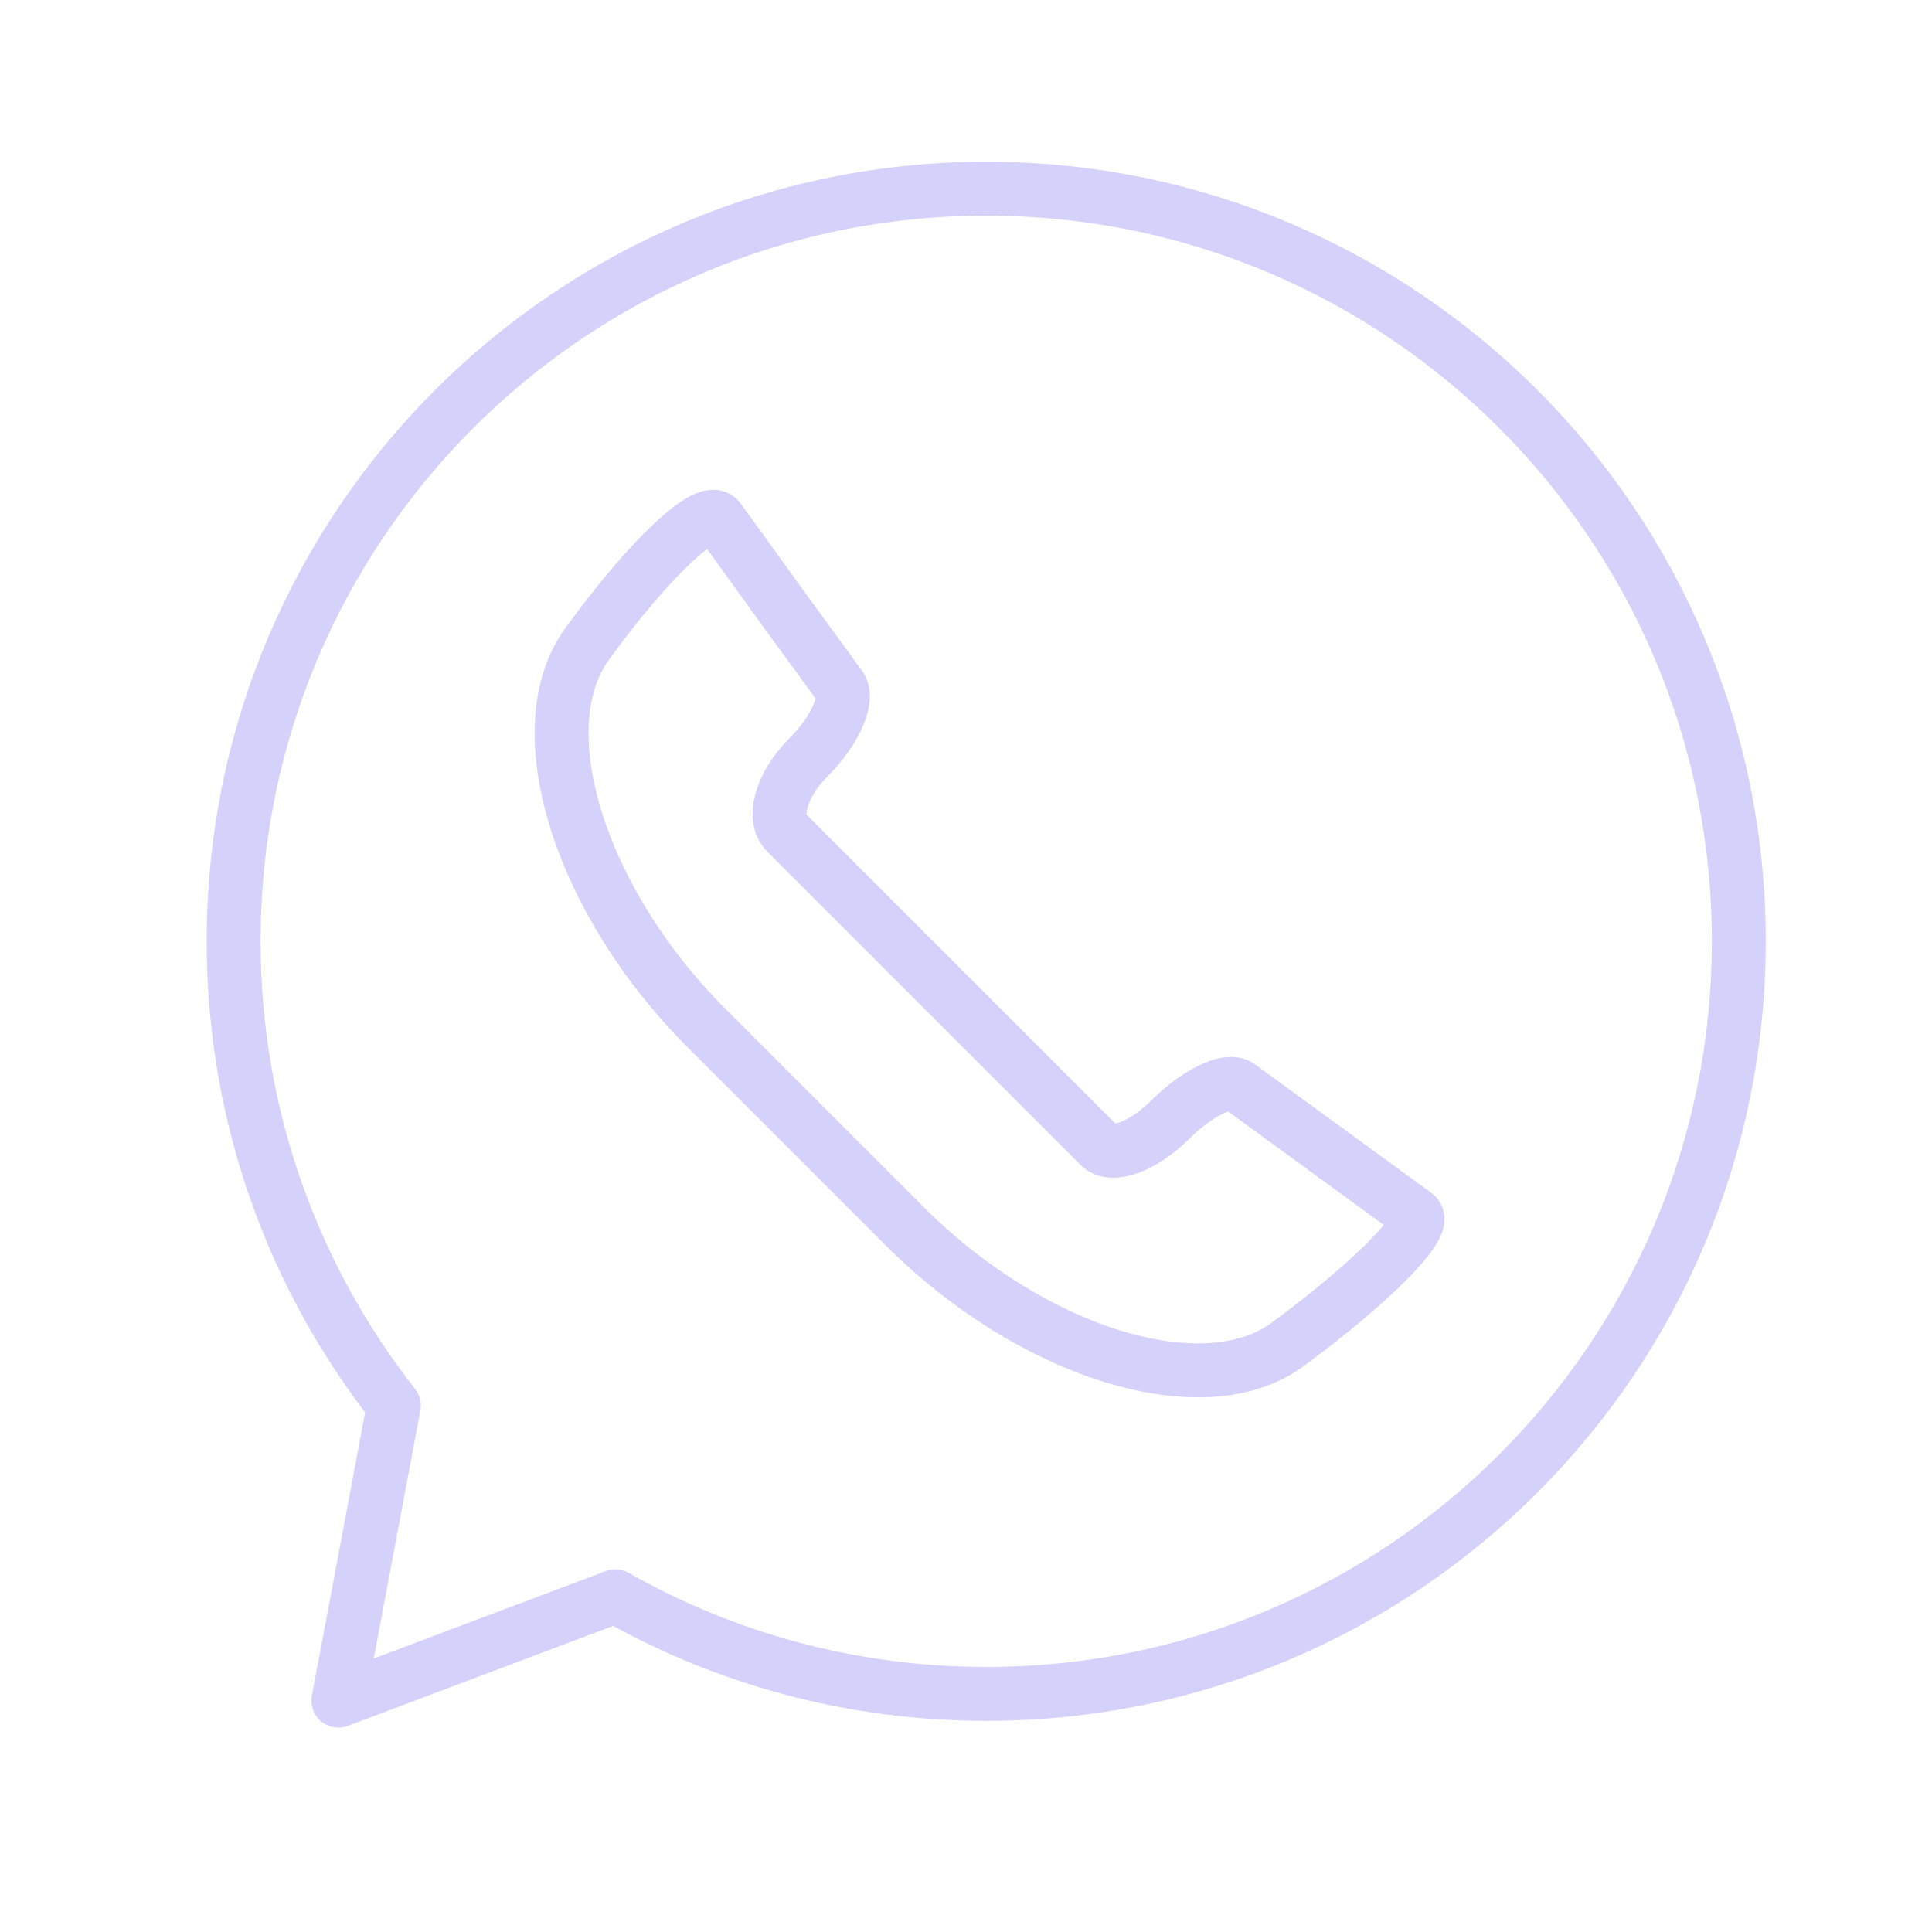 <svg xmlns="http://www.w3.org/2000/svg" width="430" height="430" fill="none" viewBox="0 0 430 430"><g stroke="#d4d1fa" stroke-linejoin="round" stroke-width="12"><path d="M219.5 377c92.508 0 167.5-74.992 167.5-167.5S312.008 42 219.5 42 52 116.992 52 209.5c0 38.988 13.32 74.864 35.658 103.327l-12.34 65.674 61.636-23.22C161.317 369.106 189.487 377 219.5 377Z"/><path stroke-linecap="round" stroke-miterlimit="16" d="M160.009 115.605c-2.538-3.554-15.738 8.921-29.373 27.778s-1.668 57.152 26.617 85.437l44.097 44.097c28.286 28.286 66.508 40.108 85.22 26.328s31.477-26.69 28.504-28.866c-2.974-2.176-11.968-8.704-20.091-14.651s-16.754-12.184-19.219-13.998c-2.466-1.813-9.357 1.523-15.304 7.471-5.947 5.947-12.982 8.558-15.666 5.874l-34.378-34.378-35.393-35.393c-3.264-3.264-1.088-10.734 4.859-16.681s9.138-13.055 7.108-15.811c-2.031-2.829-7.833-10.807-13.055-17.915-5.077-7.035-11.315-15.738-13.926-19.292"/></g></svg>